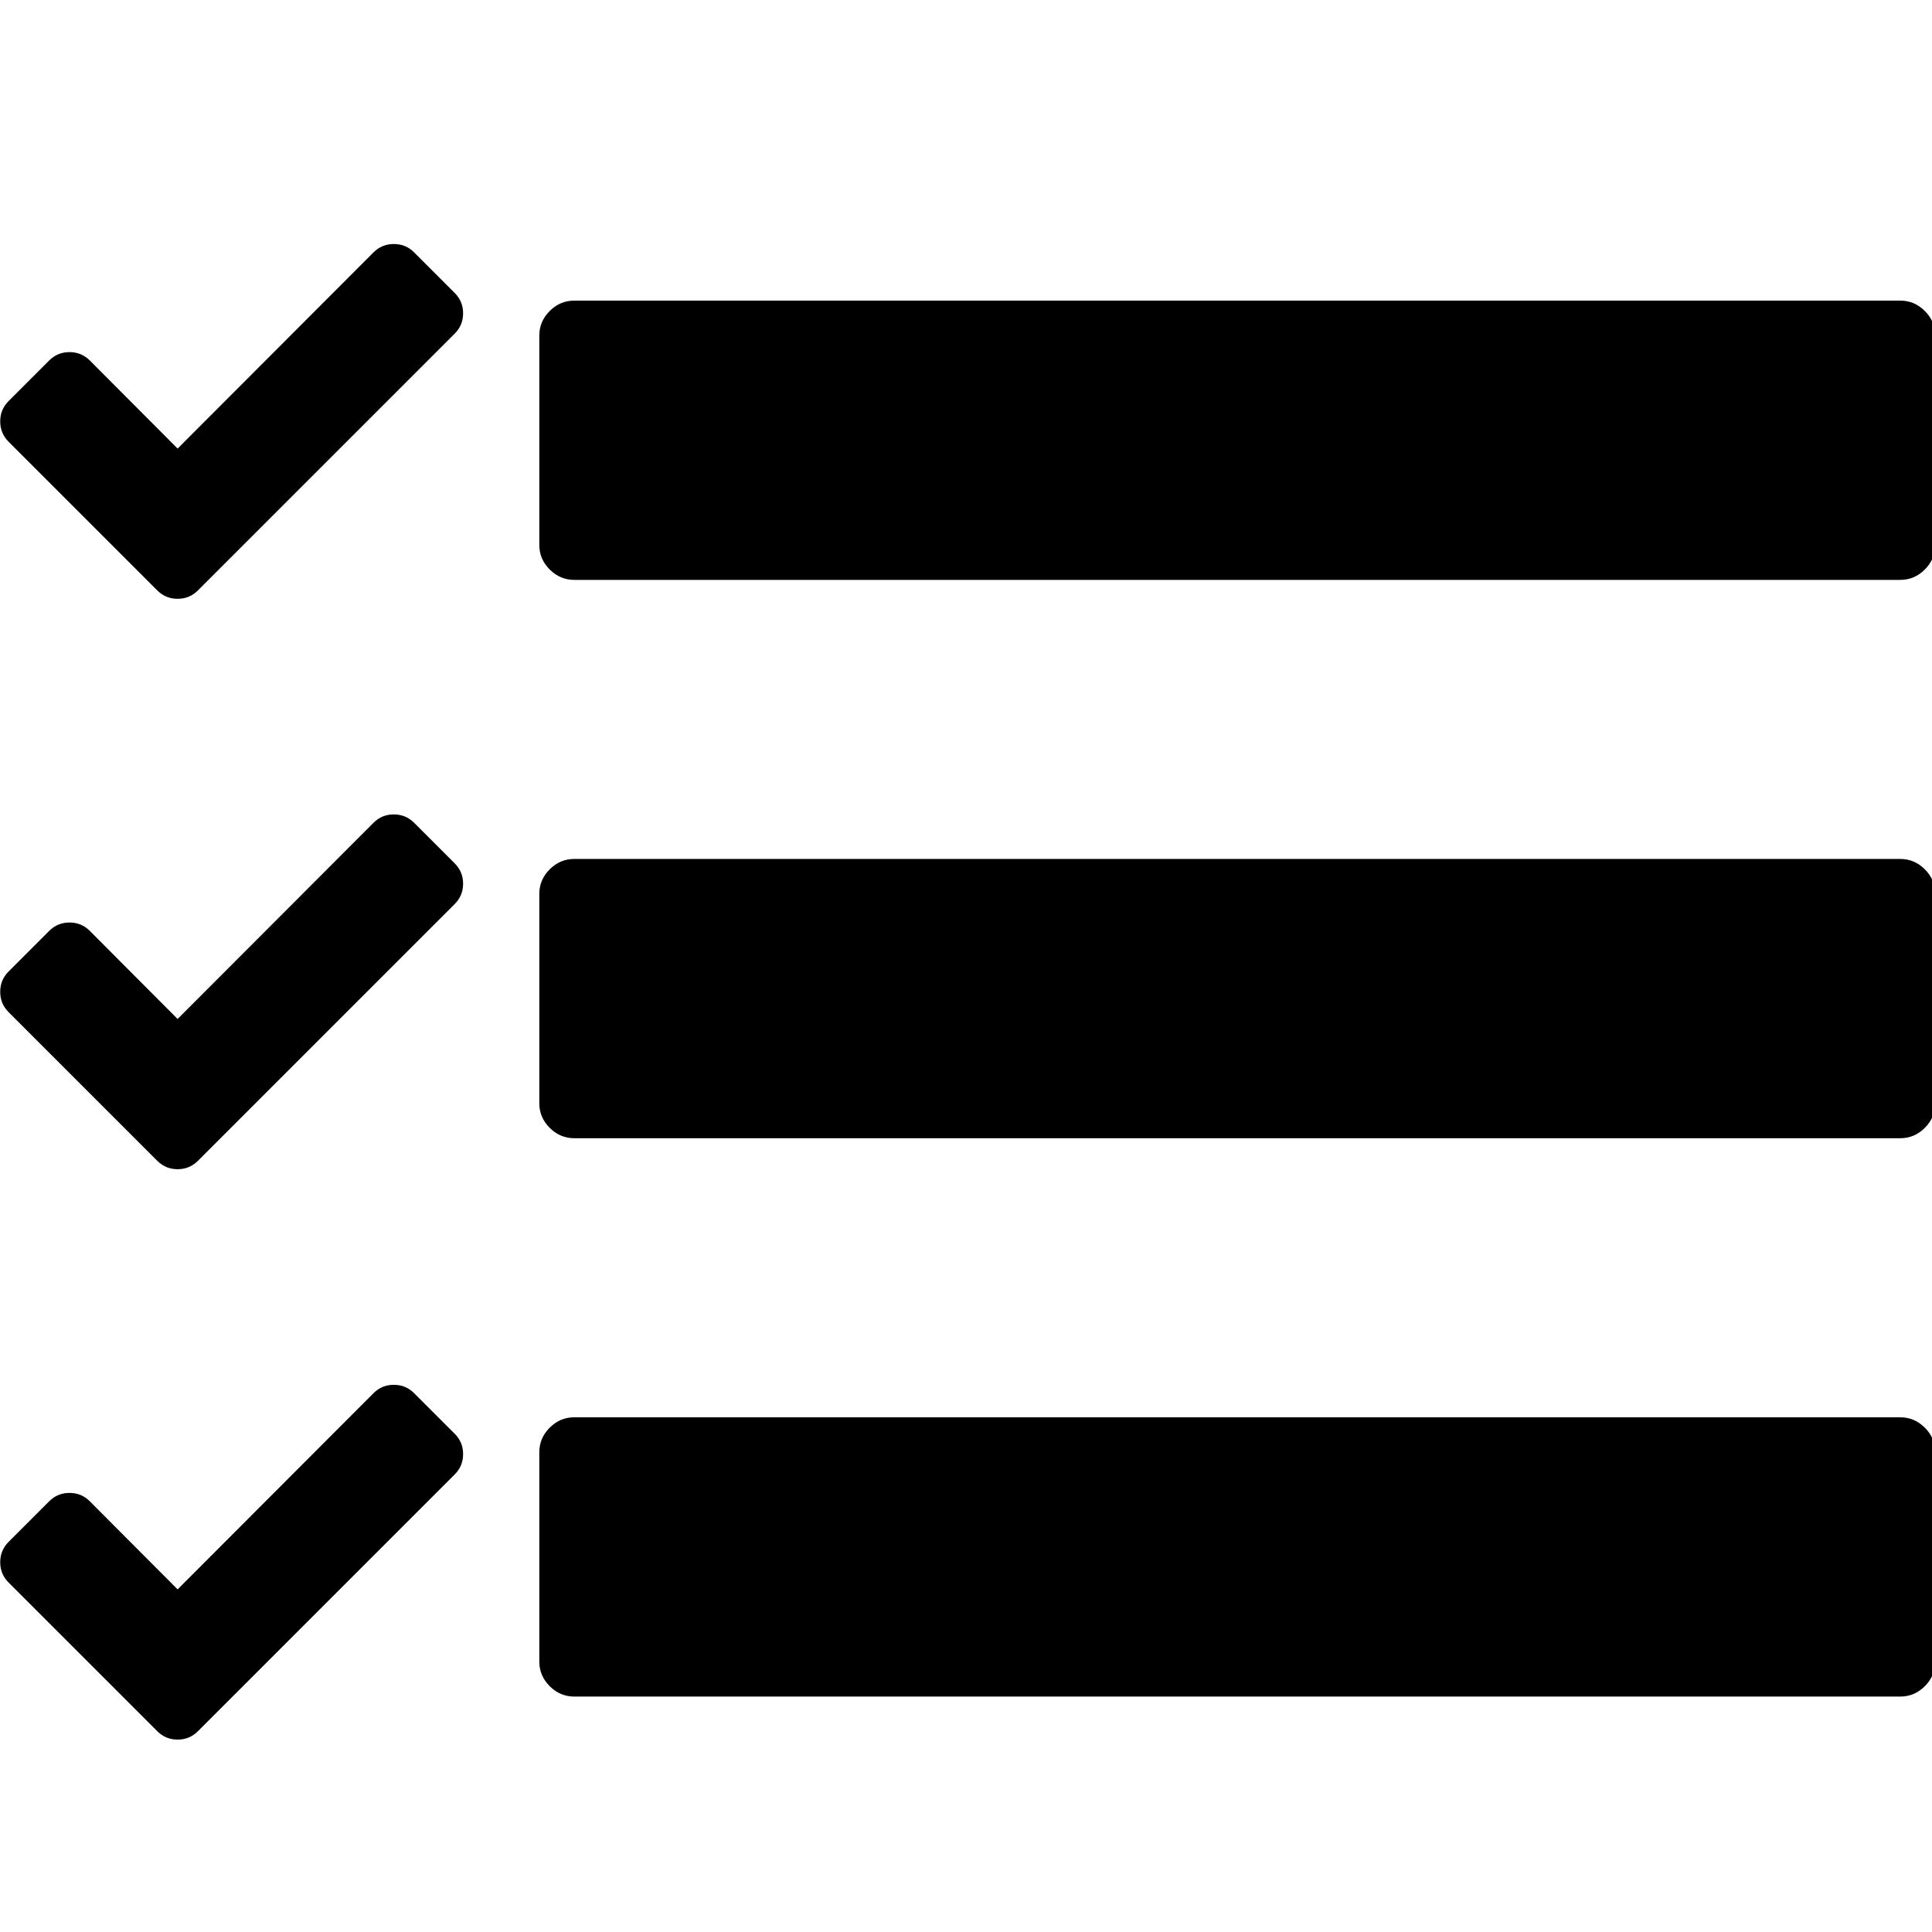 <?xml version="1.0" encoding="UTF-8" standalone="no"?>
<!--
  - @copyright Limbas GmbH <https://limbas.com>
  - @license https://opensource.org/licenses/GPL-2.0 GPL-2.0
  -
  - This program is free software; you can redistribute it and/or modify it under the terms of the GNU General Public License as published by the Free Software Foundation; either version 2 of the License, or (at your option) any later version.
  - This program is distributed in the hope that it will be useful, but WITHOUT ANY WARRANTY; without even the implied warranty of MERCHANTABILITY or FITNESS FOR A PARTICULAR PURPOSE. See the GNU General Public License for more details.
  -->

<!-- Created with Inkscape (http://www.inkscape.org/) -->

<svg
   xmlns:dc="http://purl.org/dc/elements/1.1/"
   xmlns:cc="http://creativecommons.org/ns#"
   xmlns:rdf="http://www.w3.org/1999/02/22-rdf-syntax-ns#"
   xmlns:svg="http://www.w3.org/2000/svg"
   xmlns="http://www.w3.org/2000/svg"
   xmlns:sodipodi="http://sodipodi.sourceforge.net/DTD/sodipodi-0.dtd"
   xmlns:inkscape="http://www.inkscape.org/namespaces/inkscape"
   width="32"
   height="32"
   viewBox="0 0 32 32"
   id="svg6063"
   version="1.1"
   inkscape:version="0.91 r13725"
   sodipodi:docname="text_list_numbers_active.svg">
  <defs
     id="defs6065" />
  <sodipodi:namedview
     id="base"
     pagecolor="#ffffff"
     bordercolor="#666666"
     borderopacity="1.0"
     inkscape:pageopacity="0.0"
     inkscape:pageshadow="2"
     inkscape:zoom="25.6875"
     inkscape:cx="16"
     inkscape:cy="16"
     inkscape:document-units="px"
     inkscape:current-layer="layer1"
     showgrid="true"
     units="px"
     inkscape:window-width="1920"
     inkscape:window-height="1007"
     inkscape:window-x="0"
     inkscape:window-y="0"
     inkscape:window-maximized="1">
    <inkscape:grid
       type="xygrid"
       id="grid6071"
       empspacing="4" />
  </sodipodi:namedview>
  <g
     inkscape:label="Ebene 1"
     inkscape:groupmode="layer"
     id="layer1"
     transform="translate(0,-1020.299)">
    <g
       id="g4138"
       transform="matrix(0.277,0,0,0.277,-2.039,763.959)">
      <path
         sodipodi:nodetypes="sscsscsscsscsssssssssssssssssssssssssss"
         inkscape:connector-curvature="0"
         d="m 123.077,1012.251 0,12.521 c 0,0.565 -0.207,1.054 -0.621,1.468 -0.414,0.414 -0.903,0.621 -1.468,0.621 l -79.29,0 c -0.565,0 -1.054,-0.207 -1.468,-0.621 -0.414,-0.414 -0.621,-0.903 -0.621,-1.468 l 0,-12.521 c 0,-0.565 0.207,-1.054 0.621,-1.468 0.414,-0.414 0.903,-0.621 1.468,-0.621 l 79.29,0 c 0.565,0 1.054,0.207 1.468,0.621 0.414,0.414 0.621,0.903 0.621,1.468 z m 0,-33.386 0,12.521 c 0,0.565 -0.207,1.054 -0.621,1.468 -0.414,0.414 -0.903,0.621 -1.468,0.621 l -79.29,0 c -0.565,0 -1.054,-0.207 -1.468,-0.621 -0.414,-0.414 -0.621,-0.903 -0.621,-1.468 l 0,-12.521 c 0,-0.565 0.207,-1.054 0.621,-1.468 0.414,-0.414 0.903,-0.621 1.468,-0.621 l 79.29,0 c 0.565,0 1.054,0.207 1.468,0.621 0.414,0.414 0.621,0.903 0.621,1.468 z m 0,-33.386 0,12.521 c 0,0.565 -0.207,1.054 -0.621,1.468 -0.414,0.414 -0.903,0.621 -1.468,0.621 l -79.29,0 c -0.565,0 -1.054,-0.207 -1.468,-0.621 -0.414,-0.414 -0.621,-0.903 -0.621,-1.468 l 0,-12.521 c 0,-0.565 0.207,-1.054 0.621,-1.468 0.414,-0.414 0.903,-0.621 1.468,-0.621 l 79.29,0 c 0.565,0 1.054,0.207 1.468,0.621 0.414,0.414 0.621,0.903 0.621,1.468 z"
         id="path3377" />
      <path
         inkscape:connector-curvature="0"
         d="m 35.052,944.149 q 0,0.714 -0.5,1.214 l -15.357,15.357 q -0.5,0.5 -1.214,0.5 -0.714,0 -1.214,-0.5 l -8.893,-8.893 q -0.5,-0.5 -0.5,-1.214 0,-0.714 0.5,-1.214 l 2.429,-2.429 q 0.5,-0.5 1.214,-0.5 0.714,0 1.214,0.5 l 5.25,5.268 11.714,-11.732 q 0.5,-0.5 1.214,-0.5 0.714,0 1.214,0.5 l 2.429,2.429 q 0.5,0.5 0.5,1.214 z"
         id="path3388" />
      <path
         id="path3397"
         d="m 35.052,978.256 q 0,0.714 -0.5,1.214 l -15.357,15.357 q -0.5,0.5 -1.214,0.5 -0.714,0 -1.214,-0.5 l -8.893,-8.893 q -0.5,-0.5 -0.5,-1.214 0,-0.714 0.5,-1.214 l 2.429,-2.429 q 0.5,-0.5 1.214,-0.5 0.714,0 1.214,0.5 l 5.25,5.268 11.714,-11.732 q 0.5,-0.5 1.214,-0.5 0.714,0 1.214,0.5 l 2.429,2.429 q 0.5,0.5 0.5,1.214 z"
         inkscape:connector-curvature="0" />
      <path
         inkscape:connector-curvature="0"
         d="m 35.052,1012.363 q 0,0.714 -0.5,1.214 l -15.357,15.357 q -0.5,0.5 -1.214,0.5 -0.714,0 -1.214,-0.5 l -8.893,-8.893 q -0.5,-0.5 -0.5,-1.214 0,-0.714 0.5,-1.214 l 2.429,-2.429 q 0.5,-0.5 1.214,-0.5 0.714,0 1.214,0.5 l 5.25,5.268 11.714,-11.732 q 0.5,-0.5 1.214,-0.5 0.714,0 1.214,0.5 l 2.429,2.429 q 0.5,0.5 0.5,1.214 z"
         id="path3399" />
    </g>
  </g>
</svg>
